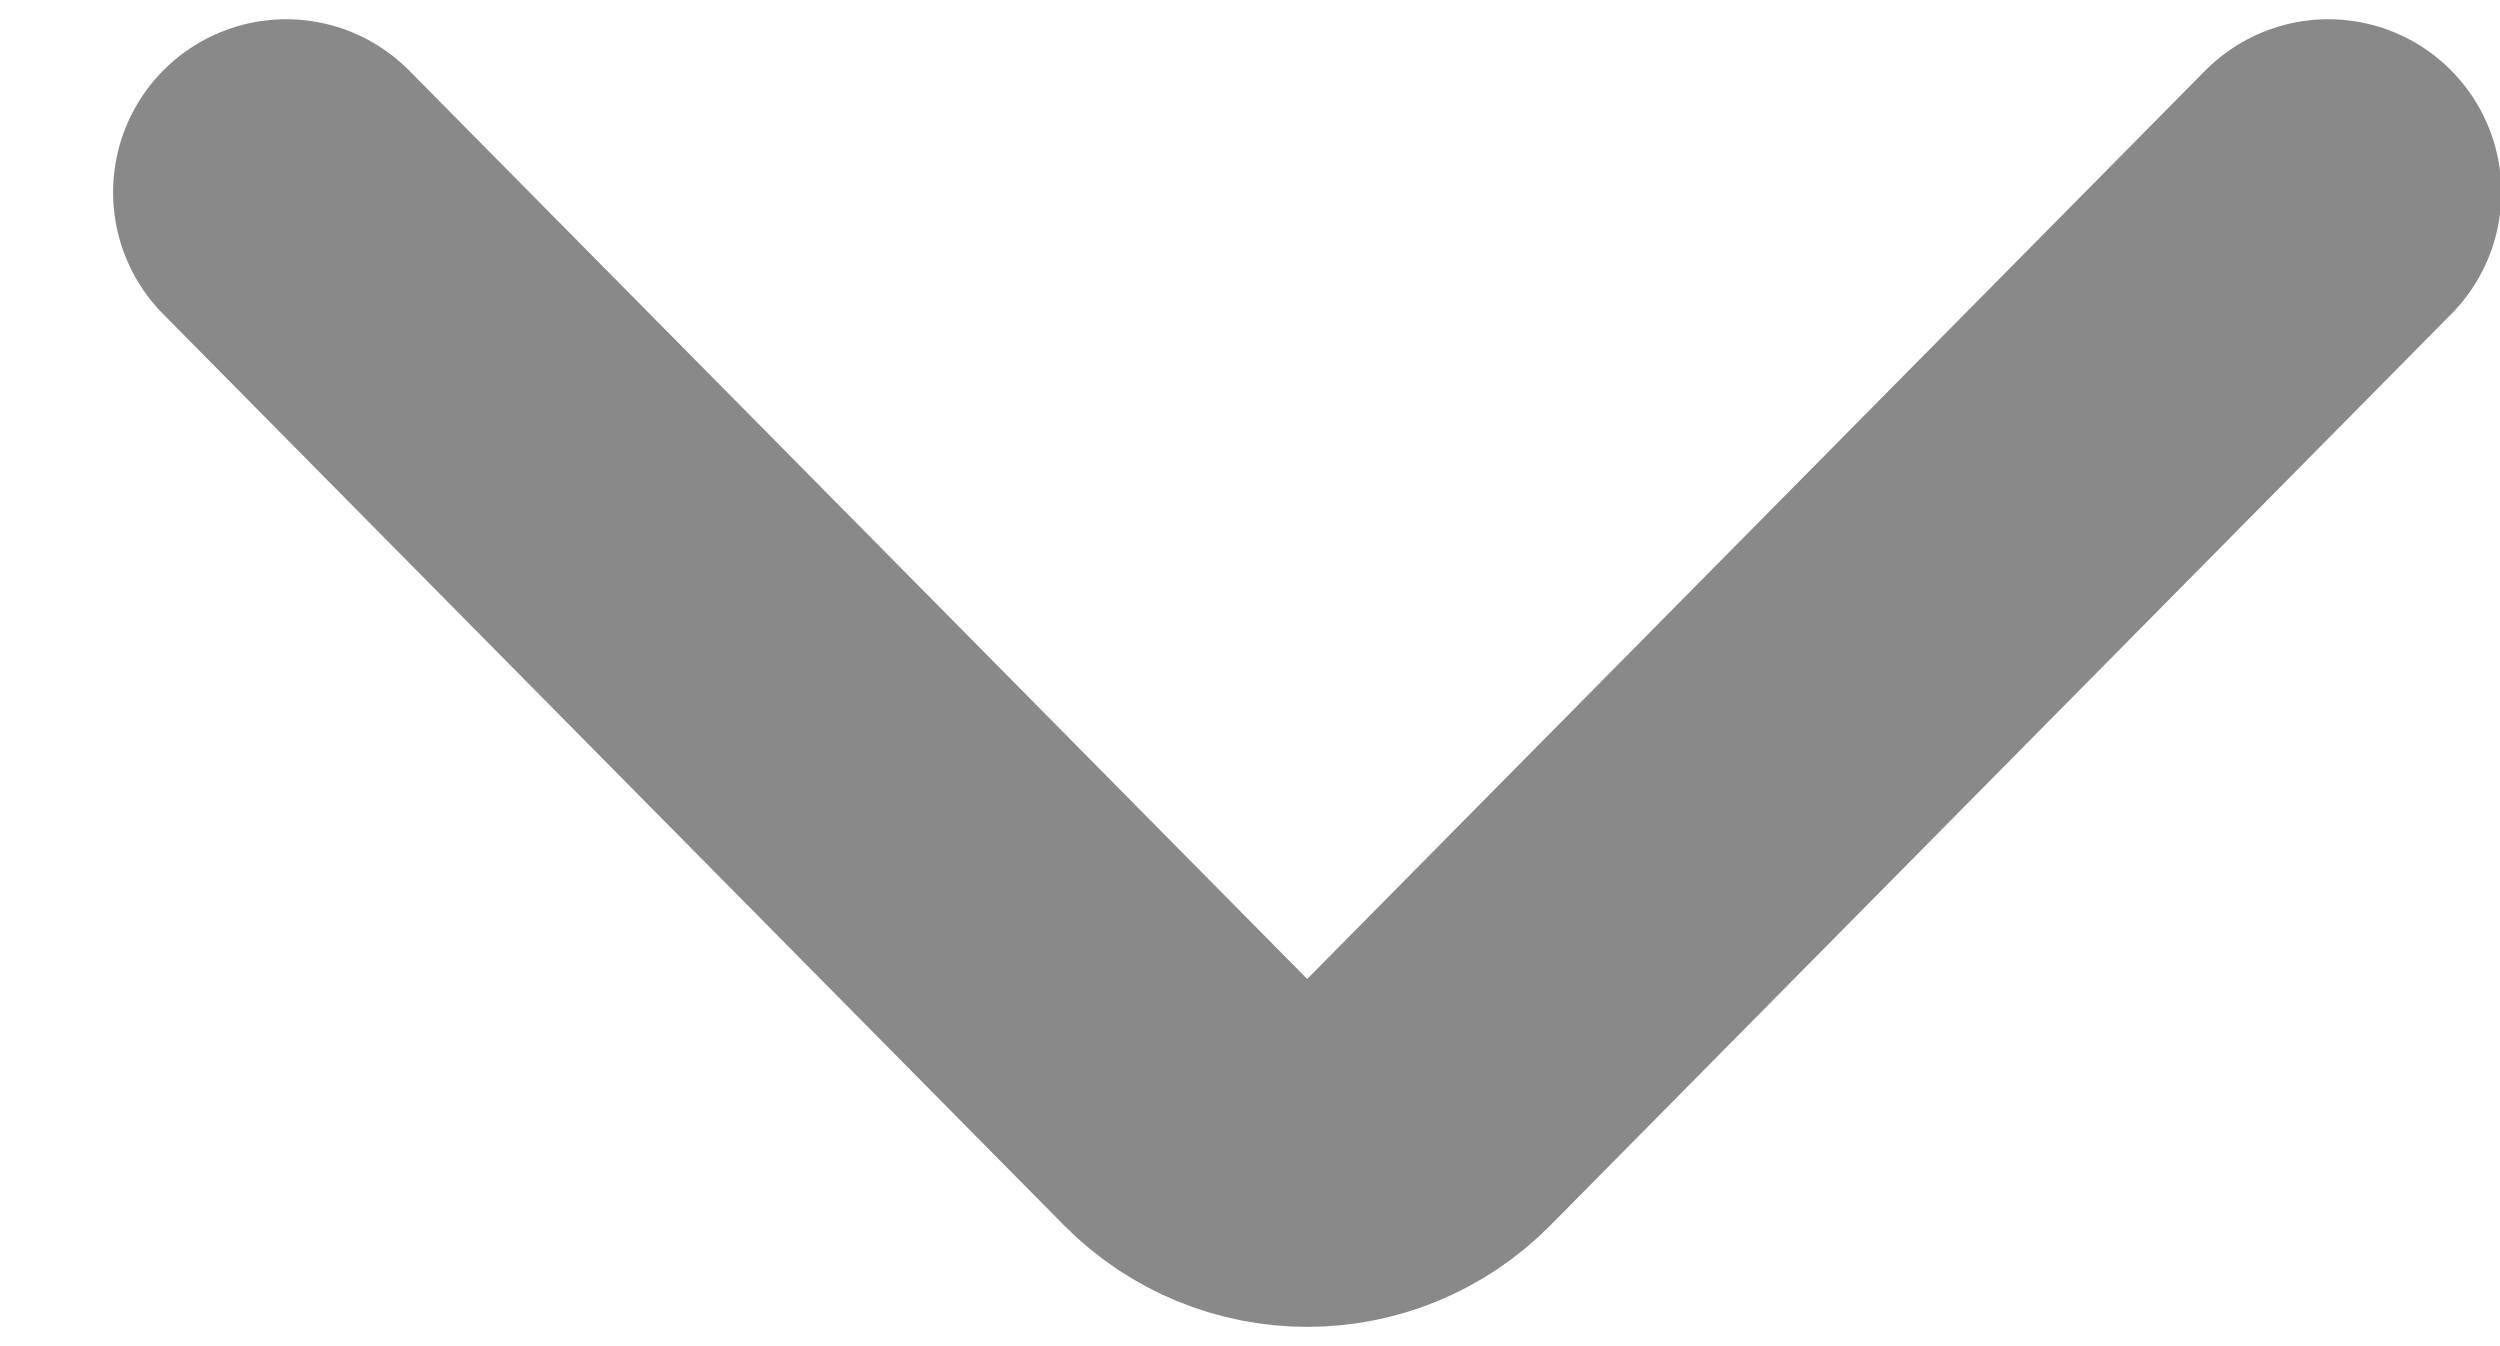 <svg width="13" height="7" viewBox="0 0 13 7" fill="none" xmlns="http://www.w3.org/2000/svg">
<path d="M1.488 1L6.172 5.738C6.518 6.087 7.078 6.087 7.423 5.738L12.107 1" stroke="#8A8989" stroke-width="1.8" stroke-linecap="round"/>
</svg>
